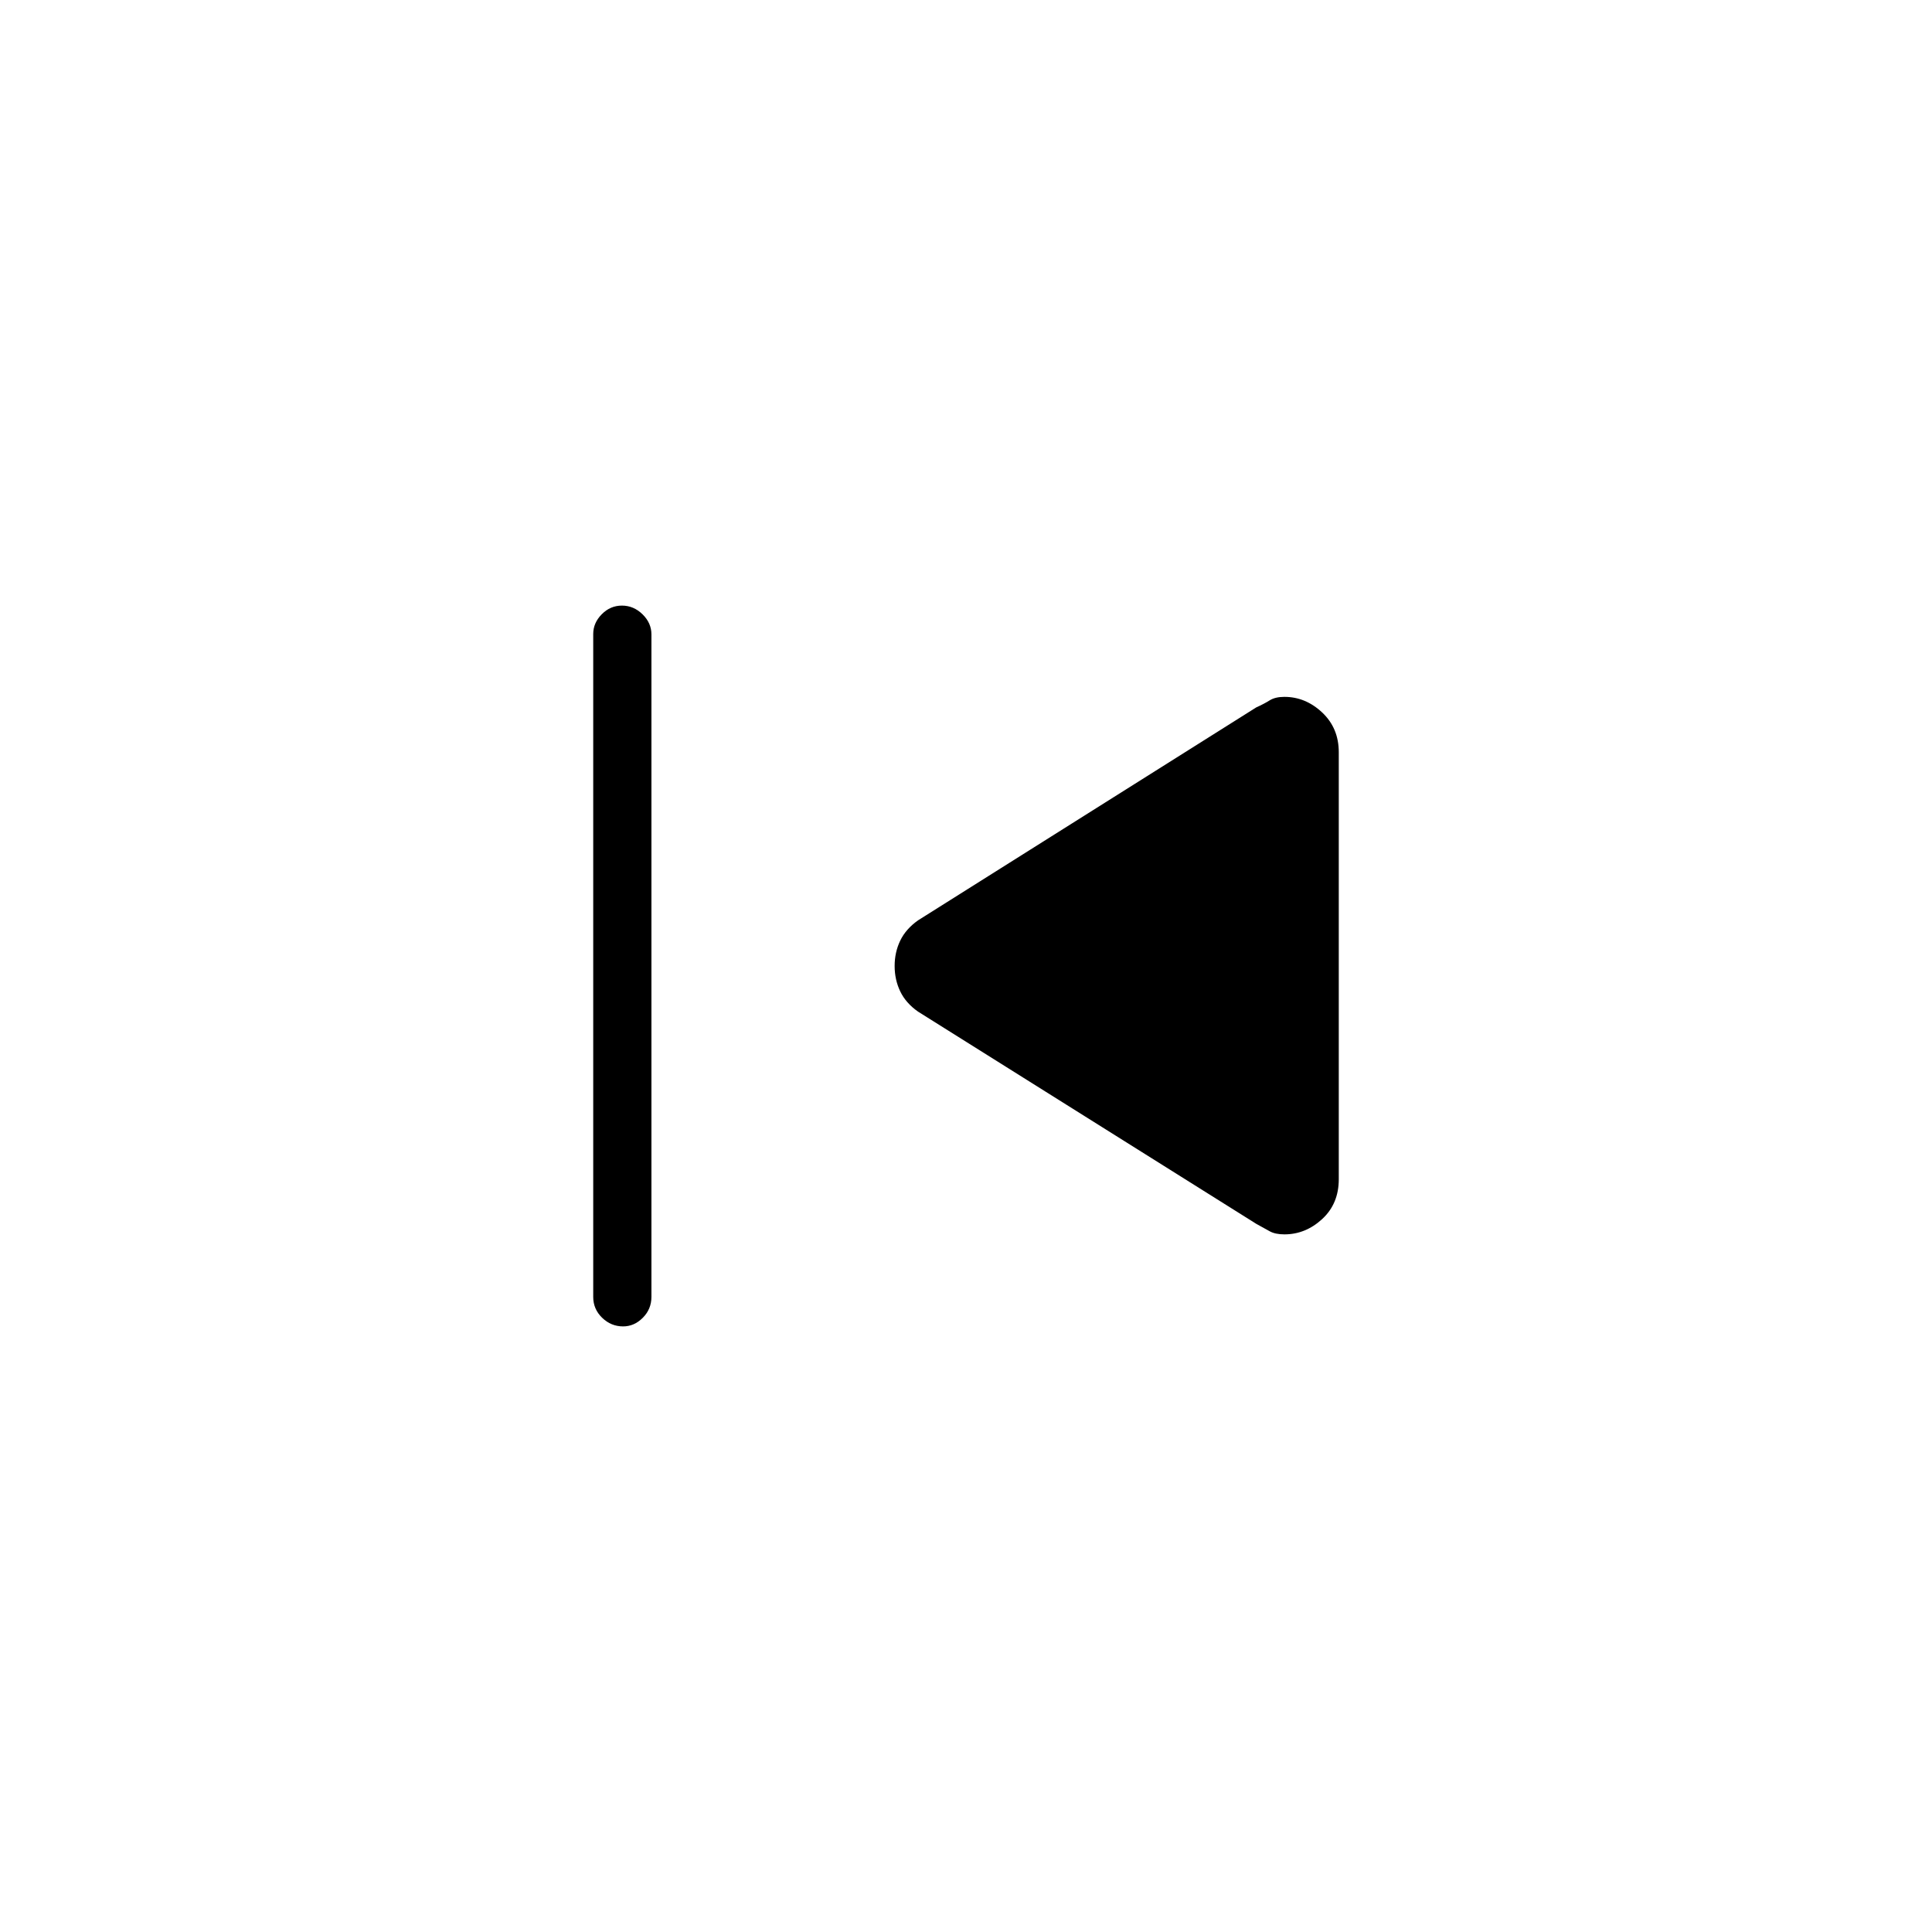 <svg xmlns="http://www.w3.org/2000/svg" height="20" viewBox="0 -960 960 960" width="20"><path d="M294.77-315.58v-329.39q0-5.52 4.24-9.81 4.24-4.3 10.04-4.3 5.8 0 10.22 4.32 4.42 4.33 4.42 9.95v329.23q0 6.07-4.27 10.36-4.26 4.3-9.81 4.3-5.99 0-10.42-4.3-4.42-4.29-4.42-10.36Zm329.46-36.3L456.17-457.33q-6.05-4.23-8.84-10.03-2.79-5.8-2.79-12.64 0-6.85 2.79-12.63 2.79-5.78 8.84-10.05L624.23-608.5q3.85-1.73 6.64-3.48 2.78-1.75 7.34-1.75 10.5 0 18.76 7.75 8.26 7.75 8.26 19.79v212.13q0 12.21-8.26 19.81-8.26 7.6-18.76 7.6-4.56 0-7.34-1.56-2.79-1.56-6.64-3.67Z"/></svg>